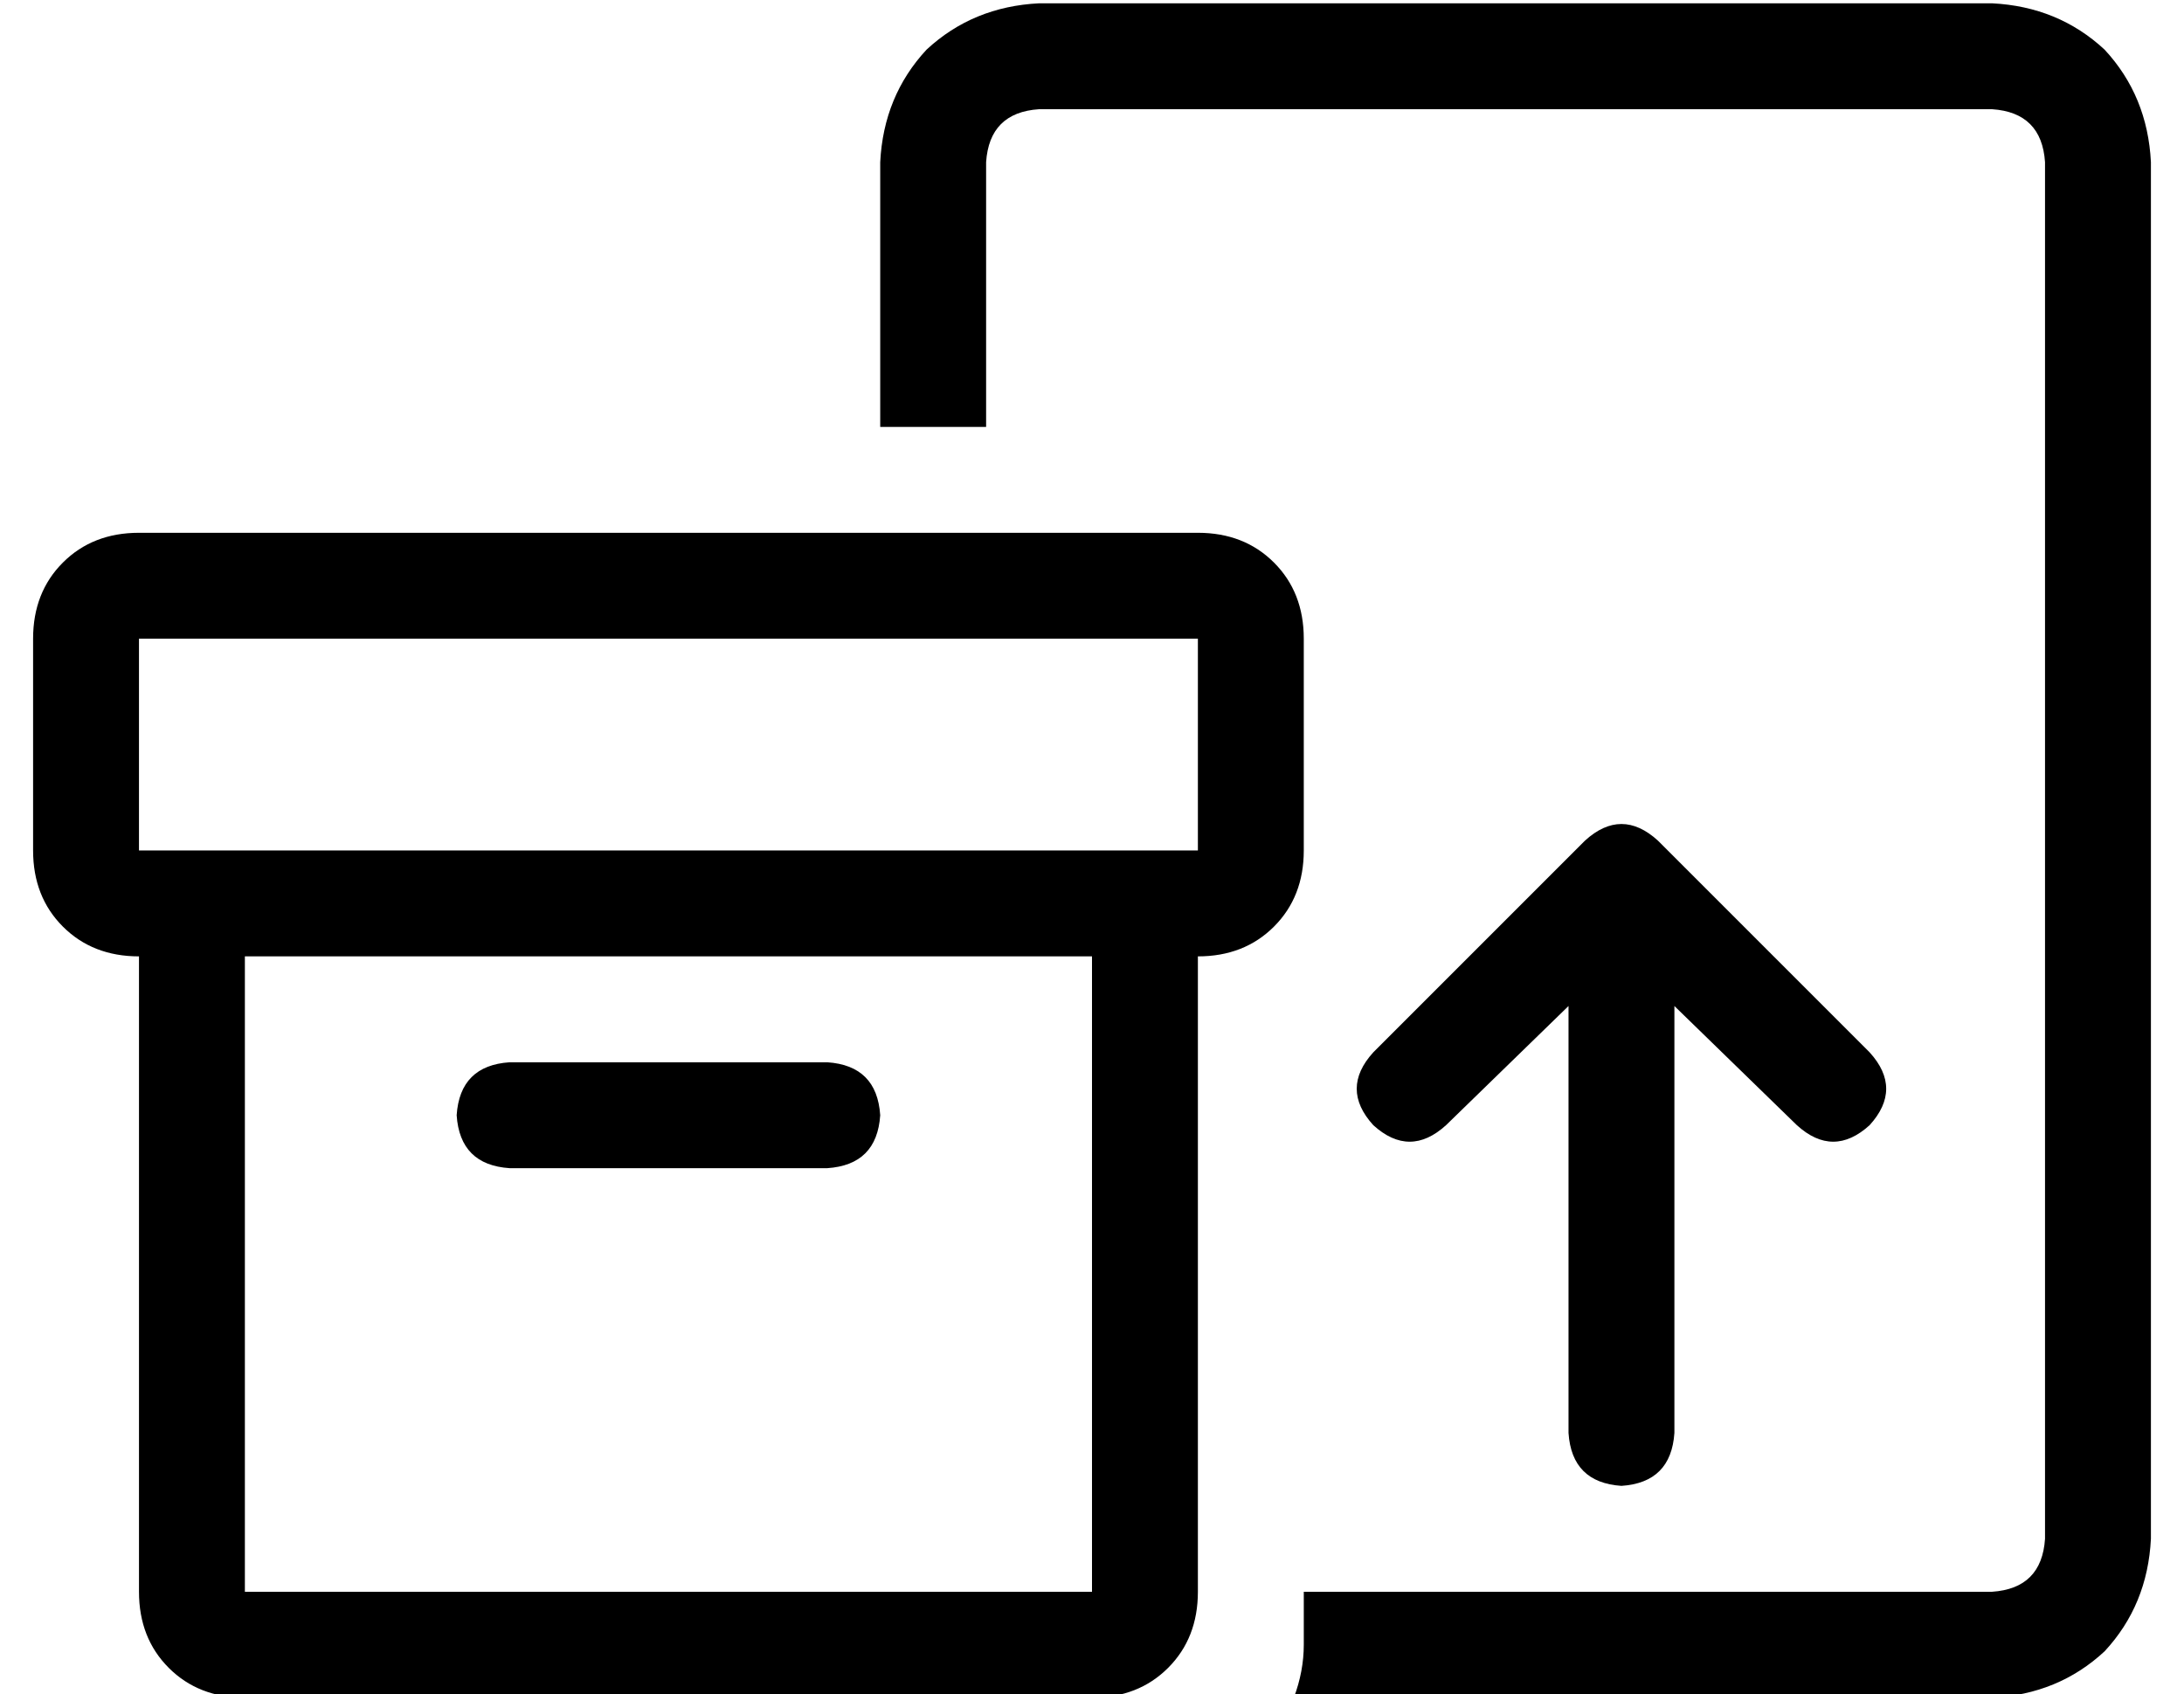 <?xml version="1.0" standalone="no"?>
<!DOCTYPE svg PUBLIC "-//W3C//DTD SVG 1.1//EN" "http://www.w3.org/Graphics/SVG/1.1/DTD/svg11.dtd" >
<svg xmlns="http://www.w3.org/2000/svg" xmlns:xlink="http://www.w3.org/1999/xlink" version="1.1" viewBox="-10 -40 660 512">
   <path fill="currentColor"
d="M592 -7h-288h288h-288q-15 1 -16 16v80v0h-32v0v-80v0q1 -20 14 -34q14 -13 34 -14h288v0q20 1 34 14q13 14 14 34v416v0q-1 20 -14 34q-14 13 -34 14h-211v0q3 -8 3 -16v-16v0h208v0q15 -1 16 -16v-416v0q-1 -15 -16 -16v0zM555 278q10 11 0 22q-11 10 -22 0l-37 -36v0
v129v0q-1 15 -16 16q-15 -1 -16 -16v-129v0l-37 36v0q-11 10 -22 0q-10 -11 0 -22l64 -64v0q11 -10 22 0l64 64v0zM352 153h-320h320h-320v64v0h32h288v-64v0zM0 217v-64v64v-64q0 -14 9 -23t23 -9h320v0q14 0 23 9t9 23v64v0q0 14 -9 23t-23 9v192v0q0 14 -9 23t-23 9h-256
v0q-14 0 -23 -9t-9 -23v-192v0q-14 0 -23 -9t-9 -23v0zM64 249v192v-192v192h256v0v-192v0h-256v0zM144 281h96h-96h96q15 1 16 16q-1 15 -16 16h-96v0q-15 -1 -16 -16q1 -15 16 -16v0z" />
</svg>
